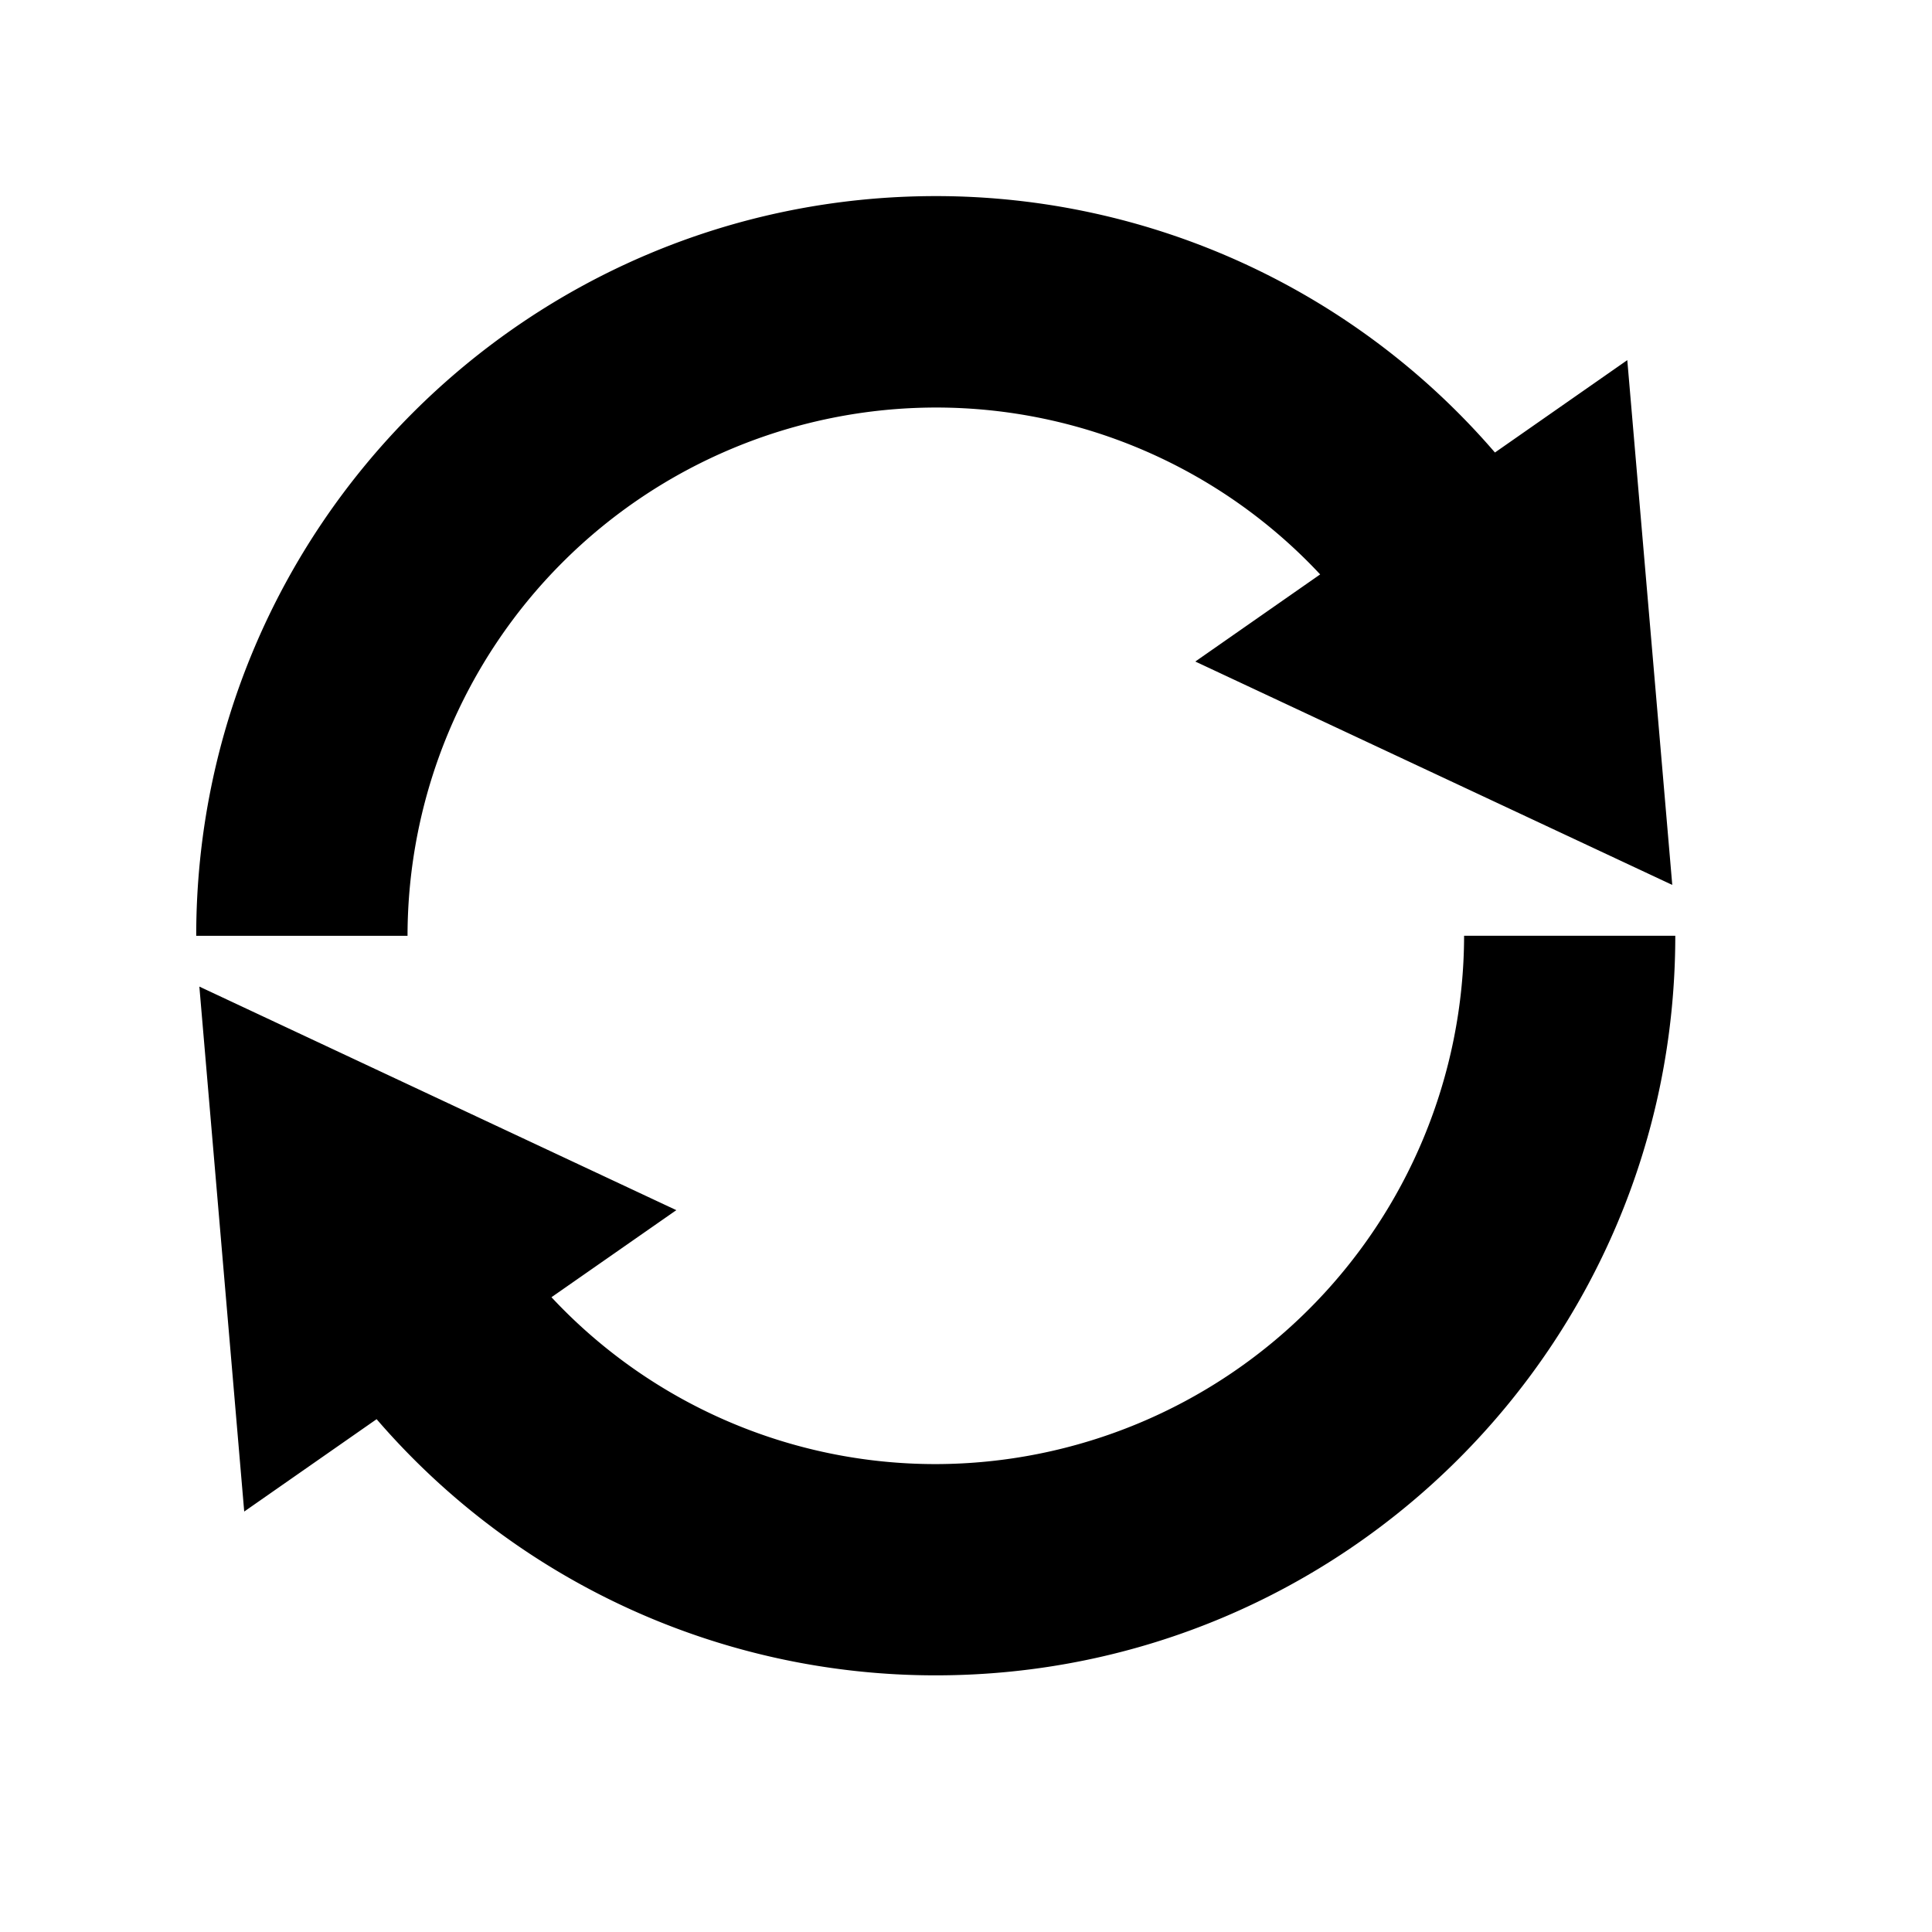 <svg xmlns="http://www.w3.org/2000/svg" width="1em" height="1em" viewBox="0 0 32 32"><path fill="currentColor" d="M24.25 15.5a8.766 8.766 0 0 1-8.75 8.75a8.7 8.7 0 0 1-6.366-2.764l2.068-1.442l-7.9-3.703l.743 8.695l2.193-1.53a12.217 12.217 0 0 0 9.26 4.243c6.767 0 12.25-5.482 12.25-12.25h-3.5zM15.5 6.75a8.704 8.704 0 0 1 6.366 2.764l-2.068 1.443l7.9 3.7l-.745-8.692l-2.192 1.53A12.22 12.22 0 0 0 15.5 3.248C8.733 3.25 3.25 8.733 3.25 15.5h3.5a8.76 8.76 0 0 1 8.75-8.75"/></svg>